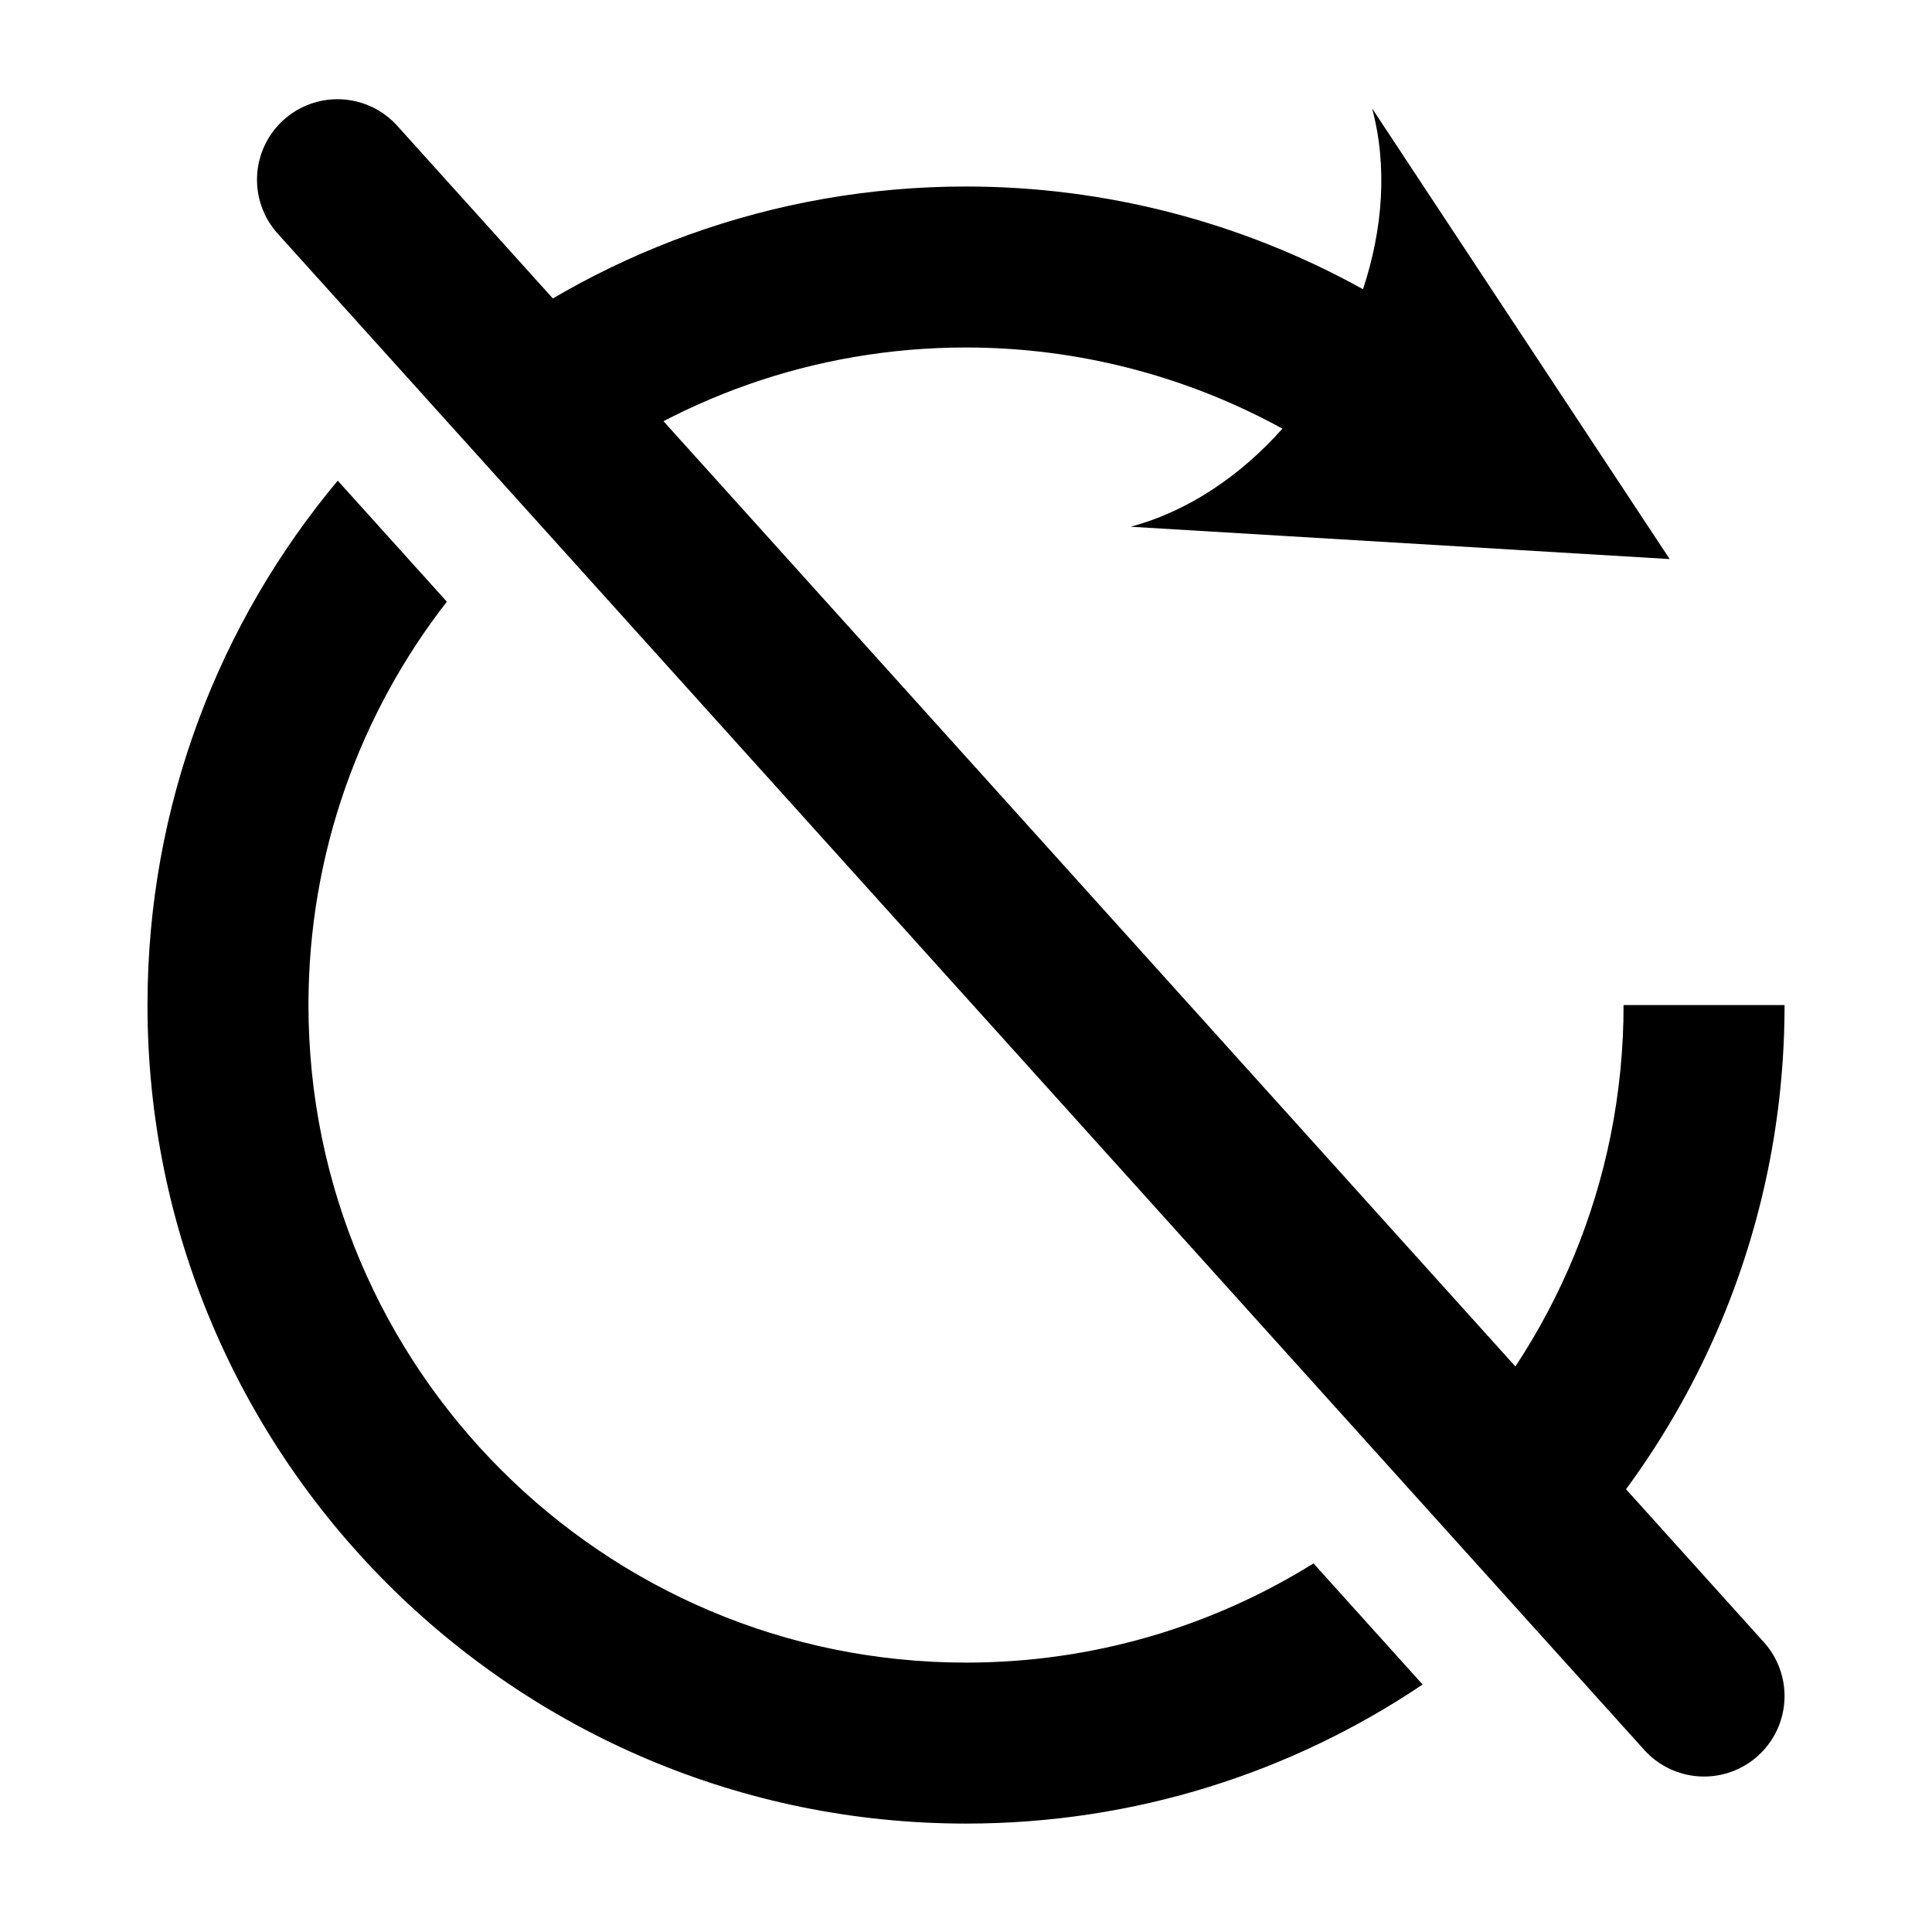 <?xml version="1.0" encoding="UTF-8" standalone="no"?>
<!DOCTYPE svg PUBLIC "-//W3C//DTD SVG 1.1//EN" "http://www.w3.org/Graphics/SVG/1.1/DTD/svg11.dtd">
<svg width="100%" height="100%" viewBox="0 0 100 100" version="1.1" xmlns="http://www.w3.org/2000/svg" xmlns:xlink="http://www.w3.org/1999/xlink" xml:space="preserve" xmlns:serif="http://www.serif.com/" style="fill-rule:evenodd;clip-rule:evenodd;stroke-linecap:round;stroke-linejoin:round;stroke-miterlimit:1.5;">
    <g transform="matrix(3.031,0,0,3.031,4.536,6.556)">
        <path d="M22.797,26.603C20.57,28.102 17.887,28.978 15,28.978C7.285,28.978 1.022,22.715 1.022,15C1.022,11.594 2.243,8.471 4.271,6.045L6.134,8.112C4.654,10.015 3.771,12.405 3.771,15C3.771,21.197 8.803,26.229 15,26.229C17.178,26.229 19.212,25.608 20.934,24.535L22.797,26.603ZM6.233,4.116C8.632,2.181 11.682,1.022 15,1.022C17.373,1.022 19.706,1.626 21.779,2.776C22.118,1.757 22.2,0.677 21.935,-0.311L27.016,7.384L17.811,6.832C18.797,6.568 19.691,5.958 20.403,5.157C18.749,4.249 16.89,3.771 15,3.771C12.389,3.771 9.985,4.664 8.077,6.162L6.233,4.116ZM23.074,22.803C25.027,20.783 26.229,18.032 26.229,15L28.978,15C28.978,18.842 27.427,22.323 24.918,24.849L23.074,22.803Z"/>
    </g>
    <g transform="matrix(3.333,0,0,3.333,1.923,-2.494)">
        <path d="M4.664,3.539L25.886,27.087" style="fill:none;stroke:black;stroke-width:2.5px;"/>
    </g>
</svg>
